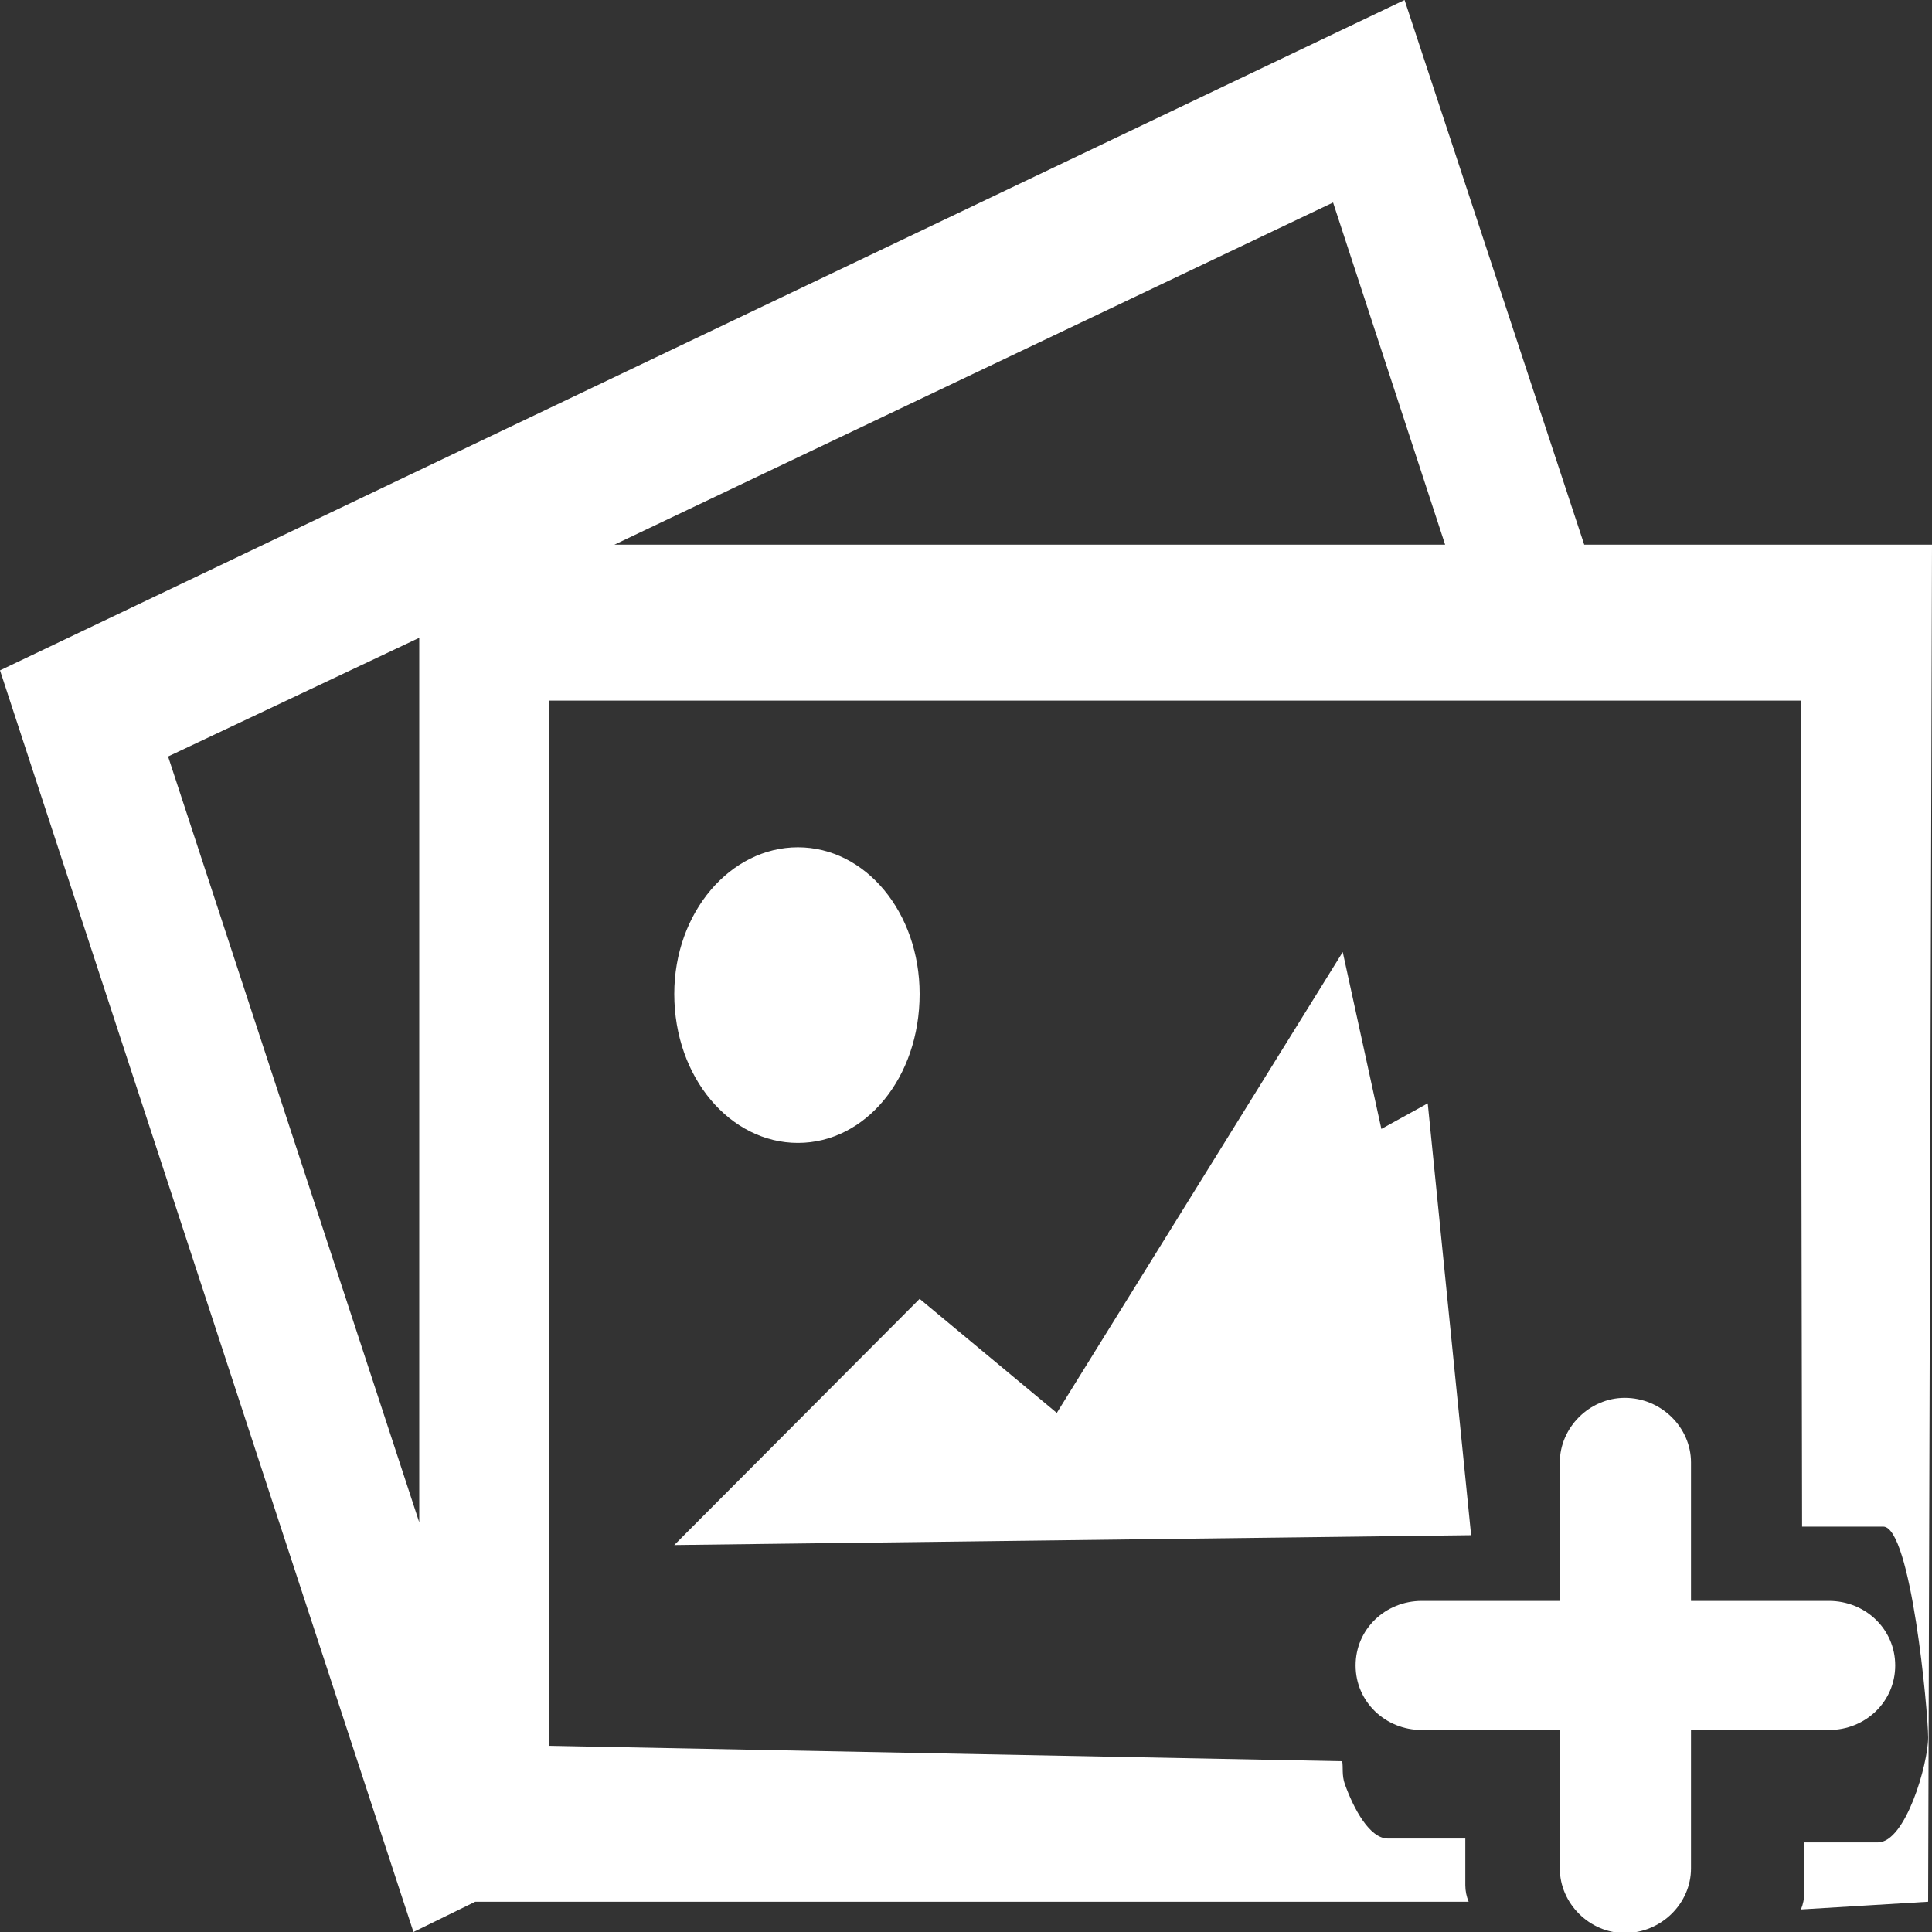 <?xml version="1.0" encoding="UTF-8" standalone="no"?>
<!DOCTYPE svg PUBLIC "-//W3C//DTD SVG 1.1//EN" "http://www.w3.org/Graphics/SVG/1.1/DTD/svg11.dtd">
<svg width="100%" height="100%" viewBox="0 0 500 500" version="1.1" xmlns="http://www.w3.org/2000/svg" xmlns:xlink="http://www.w3.org/1999/xlink" xml:space="preserve" xmlns:serif="http://www.serif.com/" style="fill-rule:evenodd;clip-rule:evenodd;stroke-linejoin:round;stroke-miterlimit:1.414;">
    <rect x="0" y="0" width="500" height="500" fill="#333333" stroke="none"/>
    <g transform="matrix(0.35,0,0,0.348,140.48,217.694)">
        <path d="M1000,613C1000,640 978,661 951,661L849,661L849,764C849,790 827,812 800,812C774,812 752,790 752,764L752,661L650,661C623,661 601,640 601,613C601,586 623,565 650,565L752,565L752,462C752,436 774,414 800,414C827,414 849,436 849,462L849,565L951,565C978,565 1000,586 1000,613Z" style="fill:white;fill-rule:nonzero;"/>
    </g>
    <path d="M380.084,492.169L123,492.169L107,500L0,173.494L363.5,0L410,140.964L500,140.964L499,492.169L466.083,494.169C466.642,492.822 466.949,491.368 466.949,489.861L466.949,476.813L486.003,476.813C493.165,476.812 499,456.502 499,449.674C499,442.846 494.545,395.09 487.383,395.09L466.38,395.09L466,181.325L142,181.325L142,451.807L347.365,455.807C347.647,457.329 347.225,459.438 348.042,461.721C350.322,468.094 354.457,475.813 359.167,475.813L379.221,475.813L379.221,487.861C379.221,489.368 379.528,490.822 380.084,492.169ZM380.724,397.307L174.5,399.855L238,336.145L273.5,365.663L347.5,246.386L357.5,292.169L369.5,285.542L380.724,397.307ZM43.5,195.783L108.5,165.06L108.5,393.976L43.5,195.783ZM174.5,257.229C174.5,236.145 189,219.277 206.5,219.277C224,219.277 238,236.145 238,257.229C238,278.916 224,295.783 206.5,295.783C189,295.783 174.5,278.916 174.5,257.229ZM374,140.964L345,52.41L159,140.964L374,140.964Z" style="fill:white;"/>
</svg>
